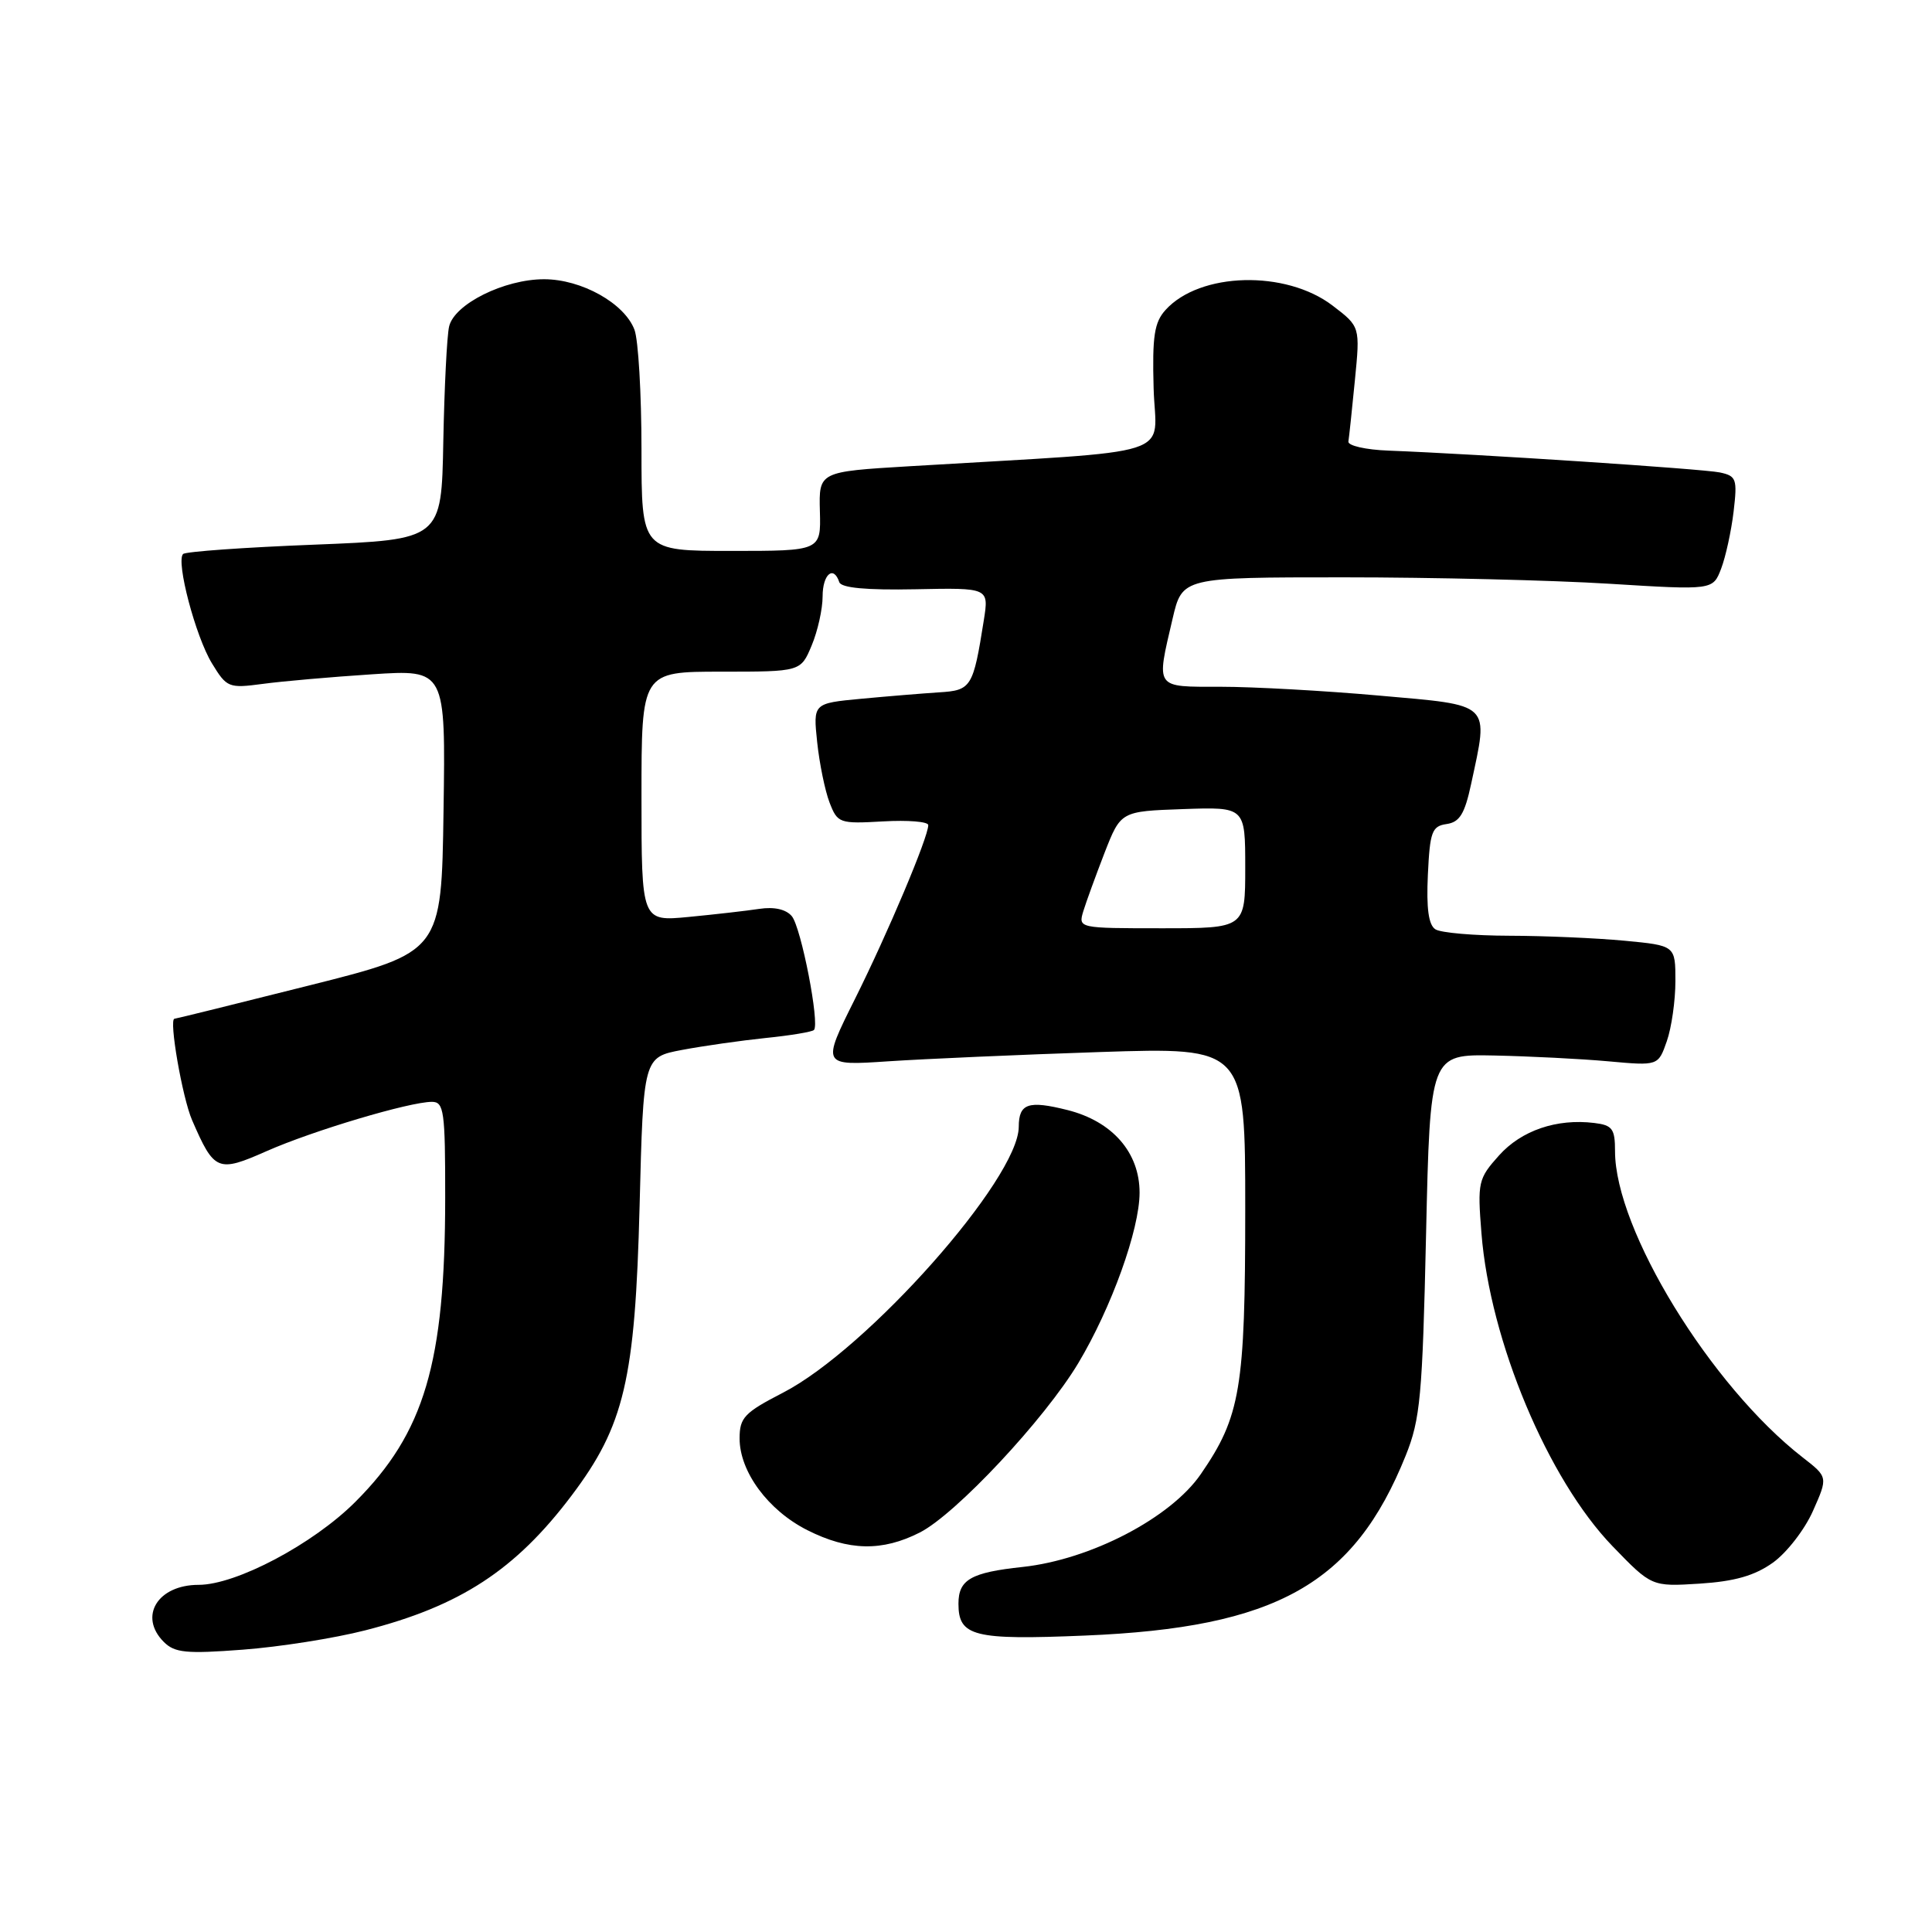 <?xml version="1.0" encoding="UTF-8" standalone="no"?>
<!DOCTYPE svg PUBLIC "-//W3C//DTD SVG 1.1//EN" "http://www.w3.org/Graphics/SVG/1.1/DTD/svg11.dtd" >
<svg xmlns="http://www.w3.org/2000/svg" xmlns:xlink="http://www.w3.org/1999/xlink" version="1.1" viewBox="0 0 256 256">
 <g >
 <path fill="currentColor"
d=" M 48.39 216.03 C 60.98 212.81 68.30 208.03 75.73 198.18 C 82.73 188.91 84.16 182.81 84.75 159.79 C 85.25 140.09 85.25 140.09 90.38 139.12 C 93.19 138.59 98.18 137.88 101.45 137.54 C 104.72 137.21 107.60 136.73 107.85 136.48 C 108.65 135.69 106.16 122.90 104.92 121.40 C 104.16 120.49 102.59 120.13 100.61 120.43 C 98.90 120.69 94.69 121.17 91.25 121.50 C 85.00 122.10 85.00 122.10 85.00 105.55 C 85.00 89.00 85.00 89.00 95.55 89.00 C 106.10 89.00 106.10 89.00 107.55 85.53 C 108.35 83.62 109.00 80.70 109.00 79.03 C 109.00 76.09 110.45 74.85 111.21 77.14 C 111.47 77.90 114.78 78.21 121.32 78.08 C 131.04 77.88 131.04 77.88 130.36 82.19 C 128.95 91.09 128.71 91.48 124.43 91.74 C 122.27 91.88 117.63 92.26 114.12 92.59 C 107.74 93.19 107.74 93.19 108.28 98.34 C 108.58 101.18 109.32 104.78 109.92 106.34 C 110.98 109.08 111.22 109.17 117.01 108.84 C 120.31 108.65 123.00 108.87 123.00 109.33 C 123.00 110.94 117.65 123.62 113.29 132.36 C 108.87 141.22 108.87 141.22 117.68 140.63 C 122.53 140.31 135.16 139.75 145.75 139.40 C 165.00 138.77 165.00 138.77 165.00 160.23 C 165.00 183.95 164.37 187.69 159.12 195.32 C 155.13 201.13 144.51 206.66 135.50 207.63 C 128.65 208.36 127.00 209.31 127.00 212.50 C 127.00 216.83 129.00 217.34 143.78 216.72 C 169.15 215.67 179.41 209.91 186.26 192.88 C 188.20 188.06 188.48 185.02 188.96 163.59 C 189.50 139.69 189.50 139.69 198.00 139.86 C 202.68 139.96 209.48 140.30 213.11 140.63 C 219.72 141.23 219.72 141.23 220.86 137.97 C 221.49 136.17 222.00 132.58 222.00 130.00 C 222.00 125.29 222.00 125.29 215.25 124.65 C 211.54 124.30 204.68 124.00 200.00 123.99 C 195.32 123.98 190.91 123.60 190.20 123.14 C 189.29 122.57 188.99 120.36 189.20 115.91 C 189.47 110.20 189.74 109.47 191.68 109.19 C 193.41 108.94 194.08 107.85 194.93 103.89 C 197.27 92.99 197.79 93.50 182.75 92.17 C 175.46 91.52 166.01 91.00 161.75 91.00 C 152.95 91.00 153.19 91.34 155.37 82.00 C 156.65 76.50 156.65 76.50 178.08 76.50 C 189.86 76.50 205.68 76.88 213.24 77.35 C 226.97 78.20 226.97 78.20 228.06 75.35 C 228.66 73.78 229.40 70.39 229.71 67.80 C 230.22 63.46 230.09 63.07 227.88 62.60 C 225.63 62.13 195.89 60.17 184.00 59.71 C 180.97 59.60 178.57 59.05 178.67 58.50 C 178.76 57.95 179.15 54.30 179.53 50.39 C 180.23 43.28 180.23 43.28 176.57 40.49 C 170.36 35.75 158.98 36.05 154.44 41.07 C 152.95 42.71 152.67 44.55 152.86 51.43 C 153.12 60.81 156.94 59.59 120.50 61.78 C 108.50 62.50 108.50 62.50 108.64 67.75 C 108.78 73.00 108.78 73.00 96.89 73.00 C 85.00 73.00 85.00 73.00 85.00 59.57 C 85.00 52.18 84.58 45.03 84.07 43.69 C 82.74 40.18 77.05 37.00 72.09 37.00 C 66.81 37.00 60.20 40.29 59.51 43.26 C 59.22 44.49 58.88 51.35 58.74 58.50 C 58.50 71.50 58.50 71.50 41.67 72.17 C 32.41 72.53 24.57 73.09 24.26 73.41 C 23.29 74.38 25.91 84.33 28.08 87.89 C 30.05 91.12 30.29 91.22 34.81 90.62 C 37.39 90.27 43.90 89.70 49.27 89.35 C 59.05 88.71 59.05 88.71 58.77 107.44 C 58.50 126.17 58.50 126.17 41.00 130.57 C 31.38 132.99 23.33 134.98 23.12 134.99 C 22.35 135.01 24.16 145.44 25.45 148.42 C 28.39 155.20 28.85 155.40 35.33 152.53 C 41.46 149.82 54.27 146.00 57.23 146.00 C 58.83 146.00 59.00 147.22 58.99 158.75 C 58.98 180.61 56.25 189.85 47.07 199.02 C 41.49 204.60 31.29 210.00 26.32 210.00 C 20.89 210.00 18.33 214.18 21.70 217.56 C 23.15 219.01 24.67 219.16 32.17 218.59 C 37.00 218.23 44.30 217.08 48.39 216.03 Z  M 234.92 207.06 C 236.75 205.75 239.14 202.67 240.23 200.20 C 242.22 195.72 242.22 195.72 238.86 193.11 C 226.68 183.64 214.00 162.95 214.00 152.54 C 214.00 149.57 213.65 149.09 211.25 148.80 C 206.27 148.19 201.59 149.79 198.62 153.11 C 195.87 156.18 195.76 156.65 196.30 163.41 C 197.43 177.69 205.10 196.00 213.66 204.87 C 218.85 210.24 218.85 210.24 225.22 209.84 C 229.86 209.54 232.49 208.79 234.92 207.06 Z  M 121.89 203.06 C 126.67 200.62 138.42 188.06 142.88 180.62 C 147.27 173.28 151.00 162.92 151.00 158.03 C 151.00 152.71 147.40 148.59 141.46 147.09 C 136.25 145.78 135.00 146.21 134.99 149.31 C 134.96 156.20 114.96 178.76 103.75 184.54 C 98.63 187.18 98.00 187.84 98.00 190.60 C 98.00 195.01 101.78 200.13 106.97 202.75 C 112.44 205.51 116.90 205.60 121.89 203.06 Z  M 143.54 120.75 C 143.92 119.51 145.19 116.03 146.36 113.00 C 148.51 107.50 148.51 107.50 156.75 107.21 C 165.00 106.92 165.00 106.92 165.00 114.96 C 165.00 123.00 165.00 123.00 153.93 123.00 C 142.92 123.00 142.87 122.99 143.54 120.75 Z "/>
</g>
</svg>